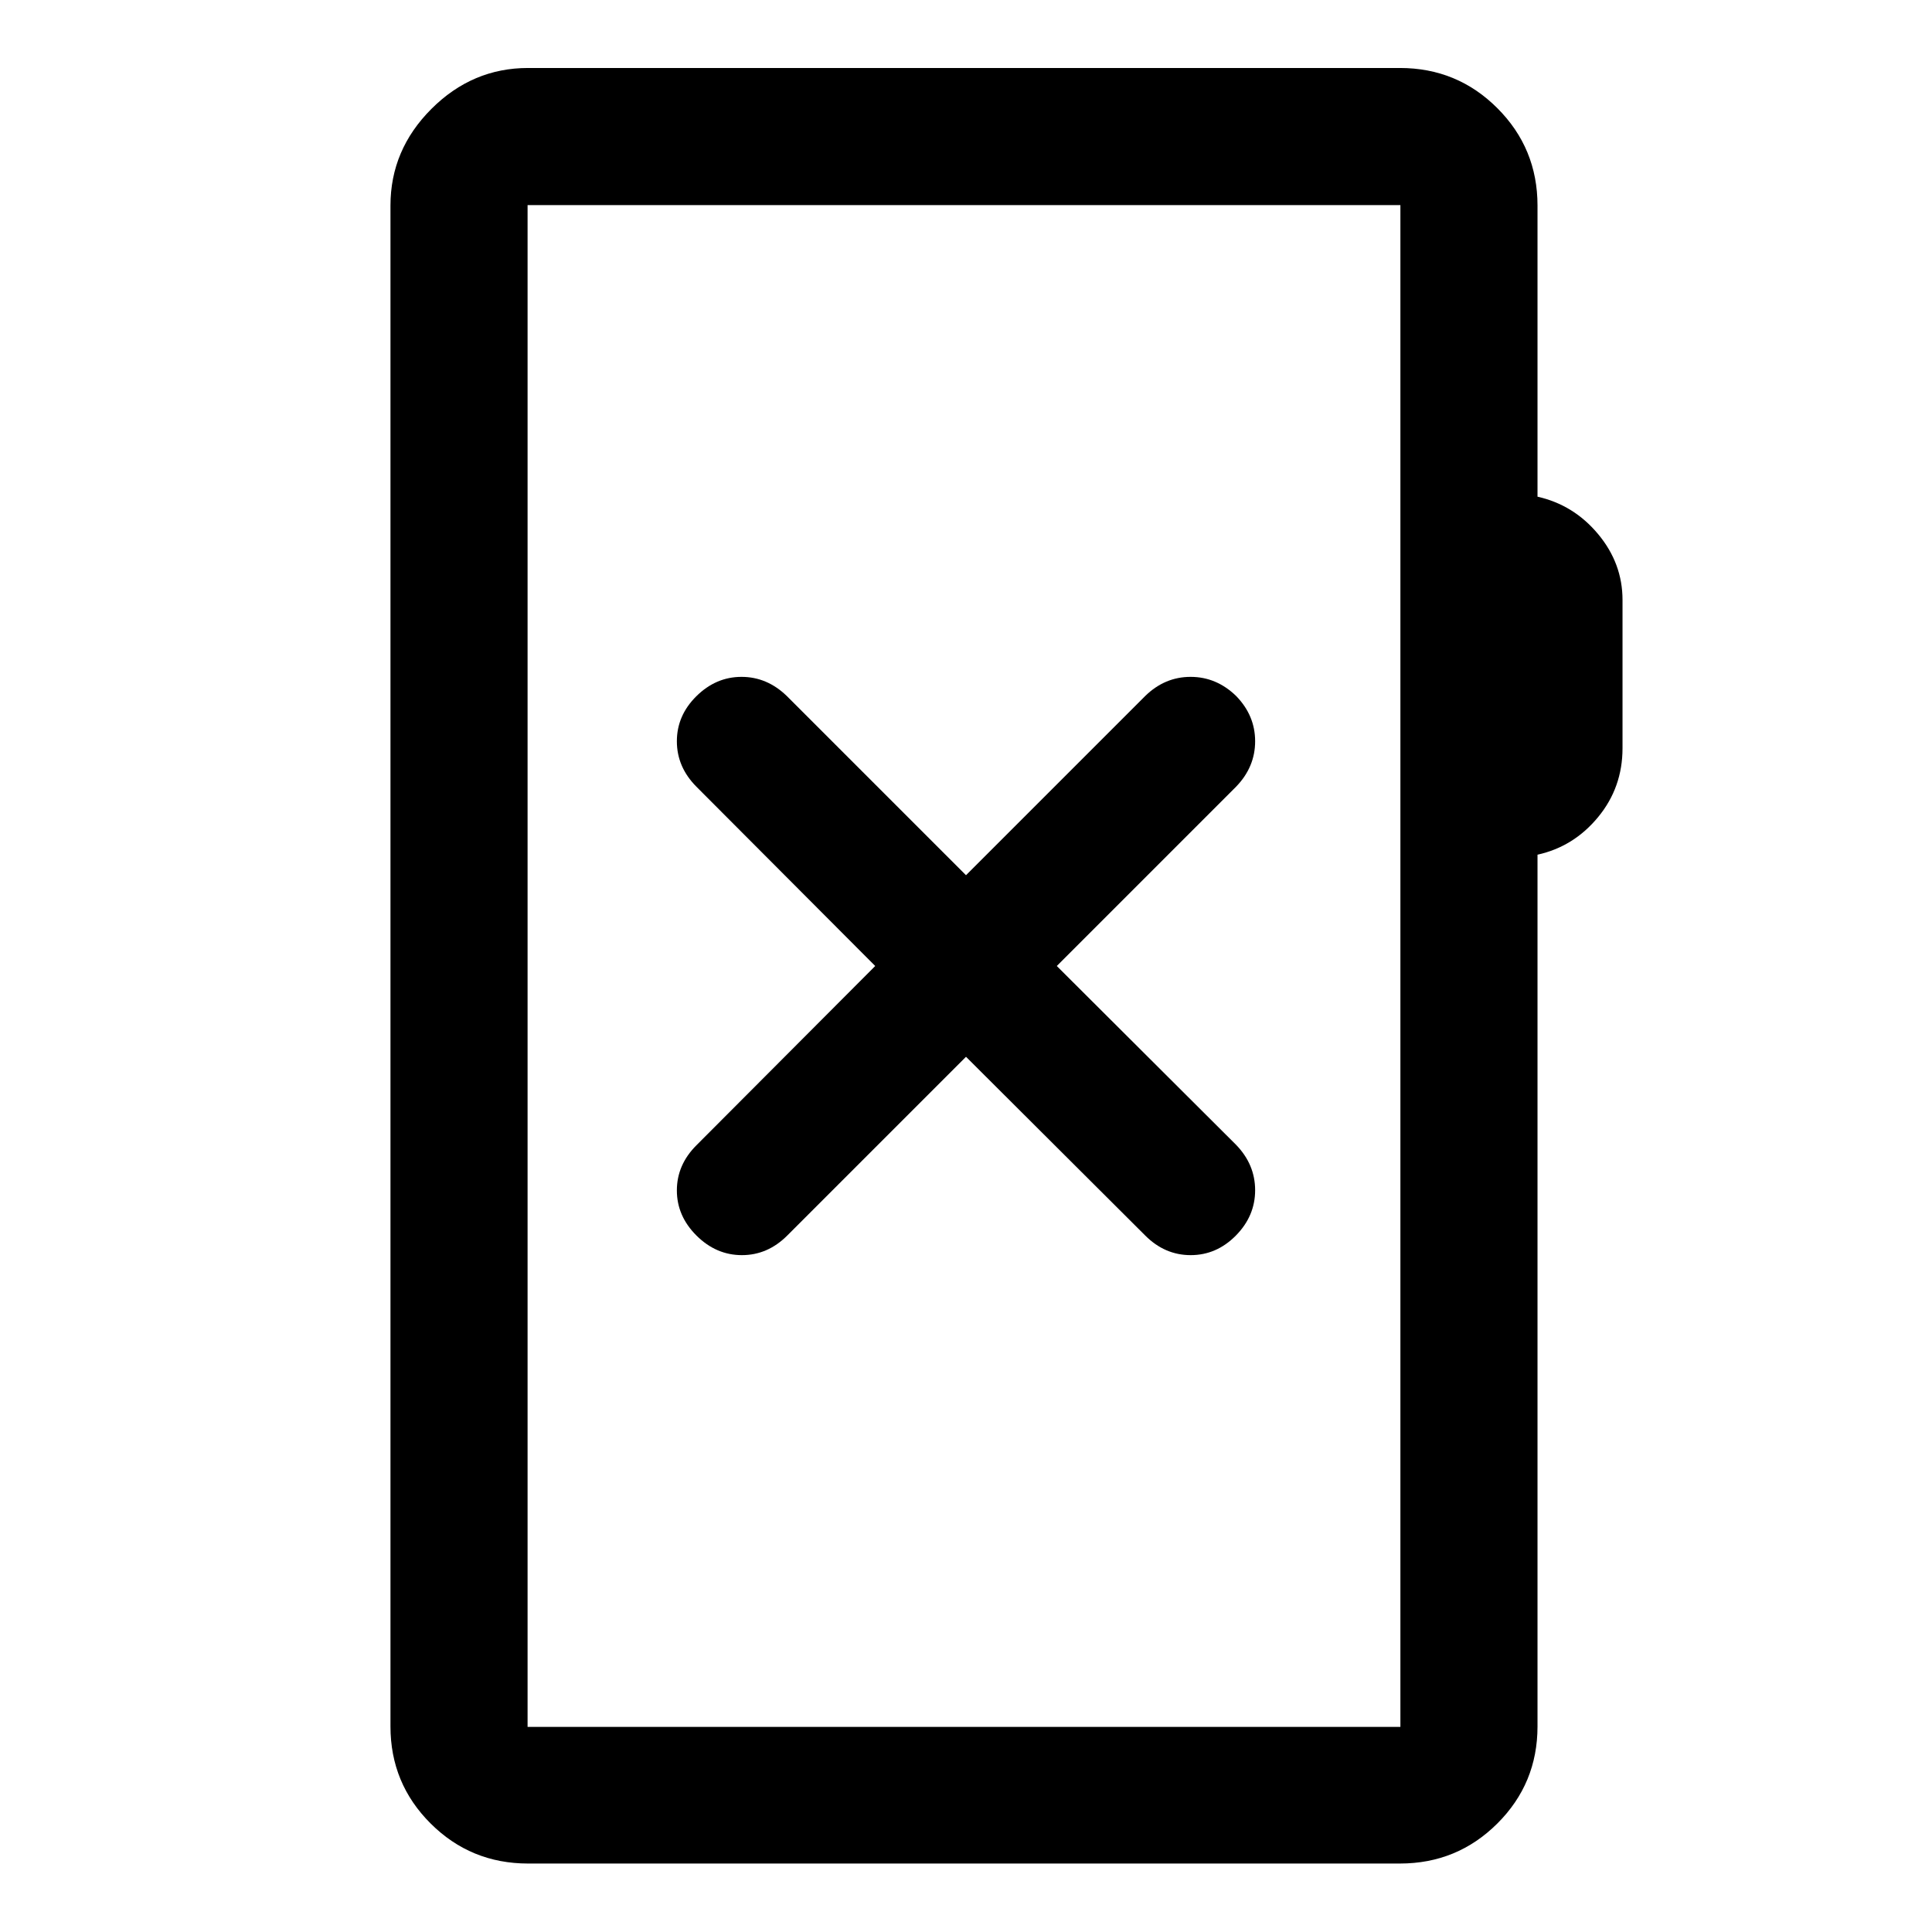<svg xmlns="http://www.w3.org/2000/svg" width="48" height="48" viewBox="0 -960 960 960"><path d="M262.39-34.02q-28.45 0-48.41-19.89-19.96-19.89-19.96-48.24v-755.7q0-27.7 20.34-48.03 20.33-20.34 48.03-20.34h433.22q28.45 0 48.41 19.96 19.96 19.96 19.96 48.41v144.65q18 4.05 30.12 18.6 12.12 14.55 12.12 32.7v73.7q0 19.48-12.12 34.2-12.12 14.72-30.12 18.69v433.16q0 28.35-19.96 48.24t-48.41 19.89H262.39Zm-.24-67.89h433.7v-756.18h-433.7v756.18Zm0 0v-756.18 756.18ZM480-434.89l89.09 88.85q9.71 9.71 22.55 9.71t22.44-9.71q9.59-9.72 9.59-22.53 0-12.8-9.47-22.58L525.11-480l89.09-89.09q9.47-9.78 9.47-22.58 0-12.81-9.47-22.53-9.79-9.47-22.59-9.47-12.81 0-22.52 9.47L480-525.11l-89.09-89.09q-9.78-9.47-22.46-9.47-12.69 0-22.41 9.59-9.71 9.6-9.71 22.41 0 12.8 9.71 22.58L434.89-480l-88.85 89.09q-9.71 9.71-9.71 22.43 0 12.72 9.76 22.44 9.77 9.71 22.56 9.71 12.78 0 22.5-9.71L480-434.89Z"/></svg>